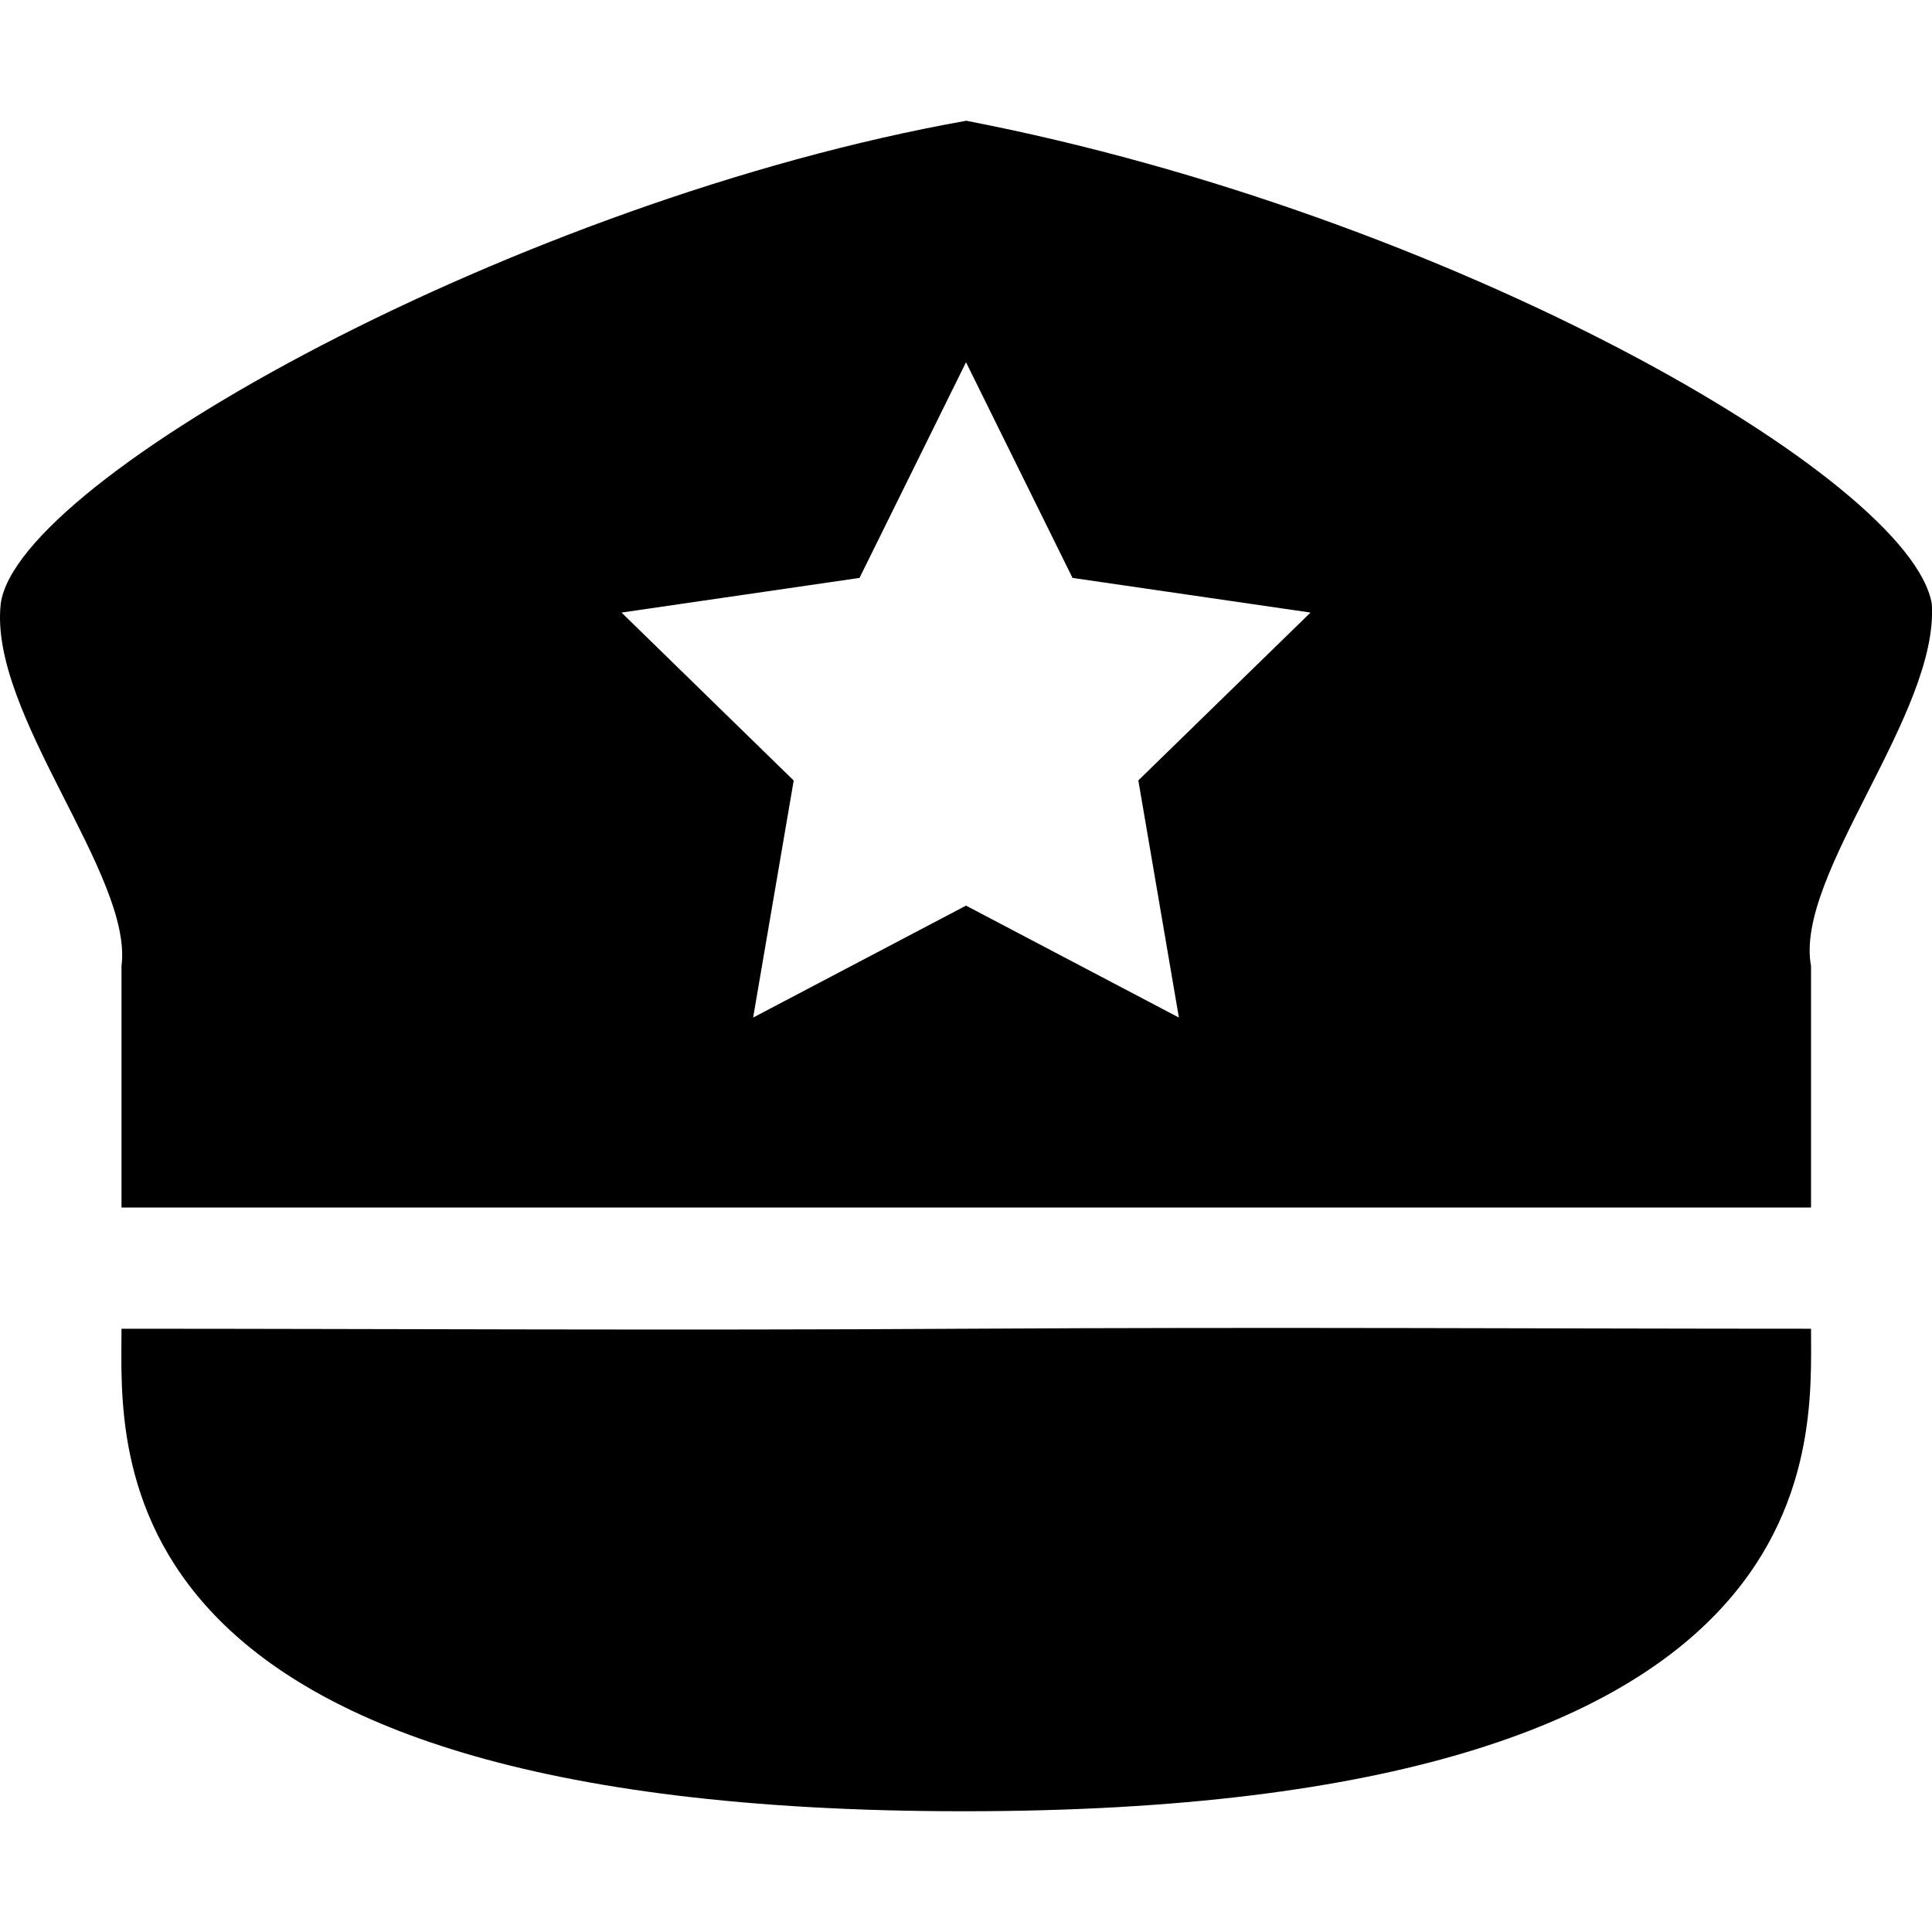 <?xml version="1.0" standalone="no"?><!DOCTYPE svg PUBLIC "-//W3C//DTD SVG 1.1//EN" "http://www.w3.org/Graphics/SVG/1.1/DTD/svg11.dtd"><svg t="1528988083720" class="icon" style="" viewBox="0 0 1024 1024" version="1.1" xmlns="http://www.w3.org/2000/svg" p-id="6144" xmlns:xlink="http://www.w3.org/1999/xlink" width="64" height="64"><defs><style type="text/css"></style></defs><path d="M512.01 480l-112.832 59.328 21.504-125.632-91.264-89.024 126.144-18.368L512.01 192l56.448 114.304 126.144 18.368-91.264 88.96 21.504 125.696L512.01 480z m447.872 32c-8.96-47.936 67.904-133.952 64-192-11.328-66.304-254.208-206.272-511.744-256C274.89 106.24 9.098 253.696 0.394 320c-6.528 58.048 70.272 144.064 64 192v128h895.488V512z m-449.024 448c-463.36 0-446.464-191.616-446.464-255.744 138.624 0 294.336 0.96 447.744 0 164.096-0.96 310.912 0 447.744 0 0 63.232 14.272 255.744-449.024 255.744z" p-id="6145"></path></svg>